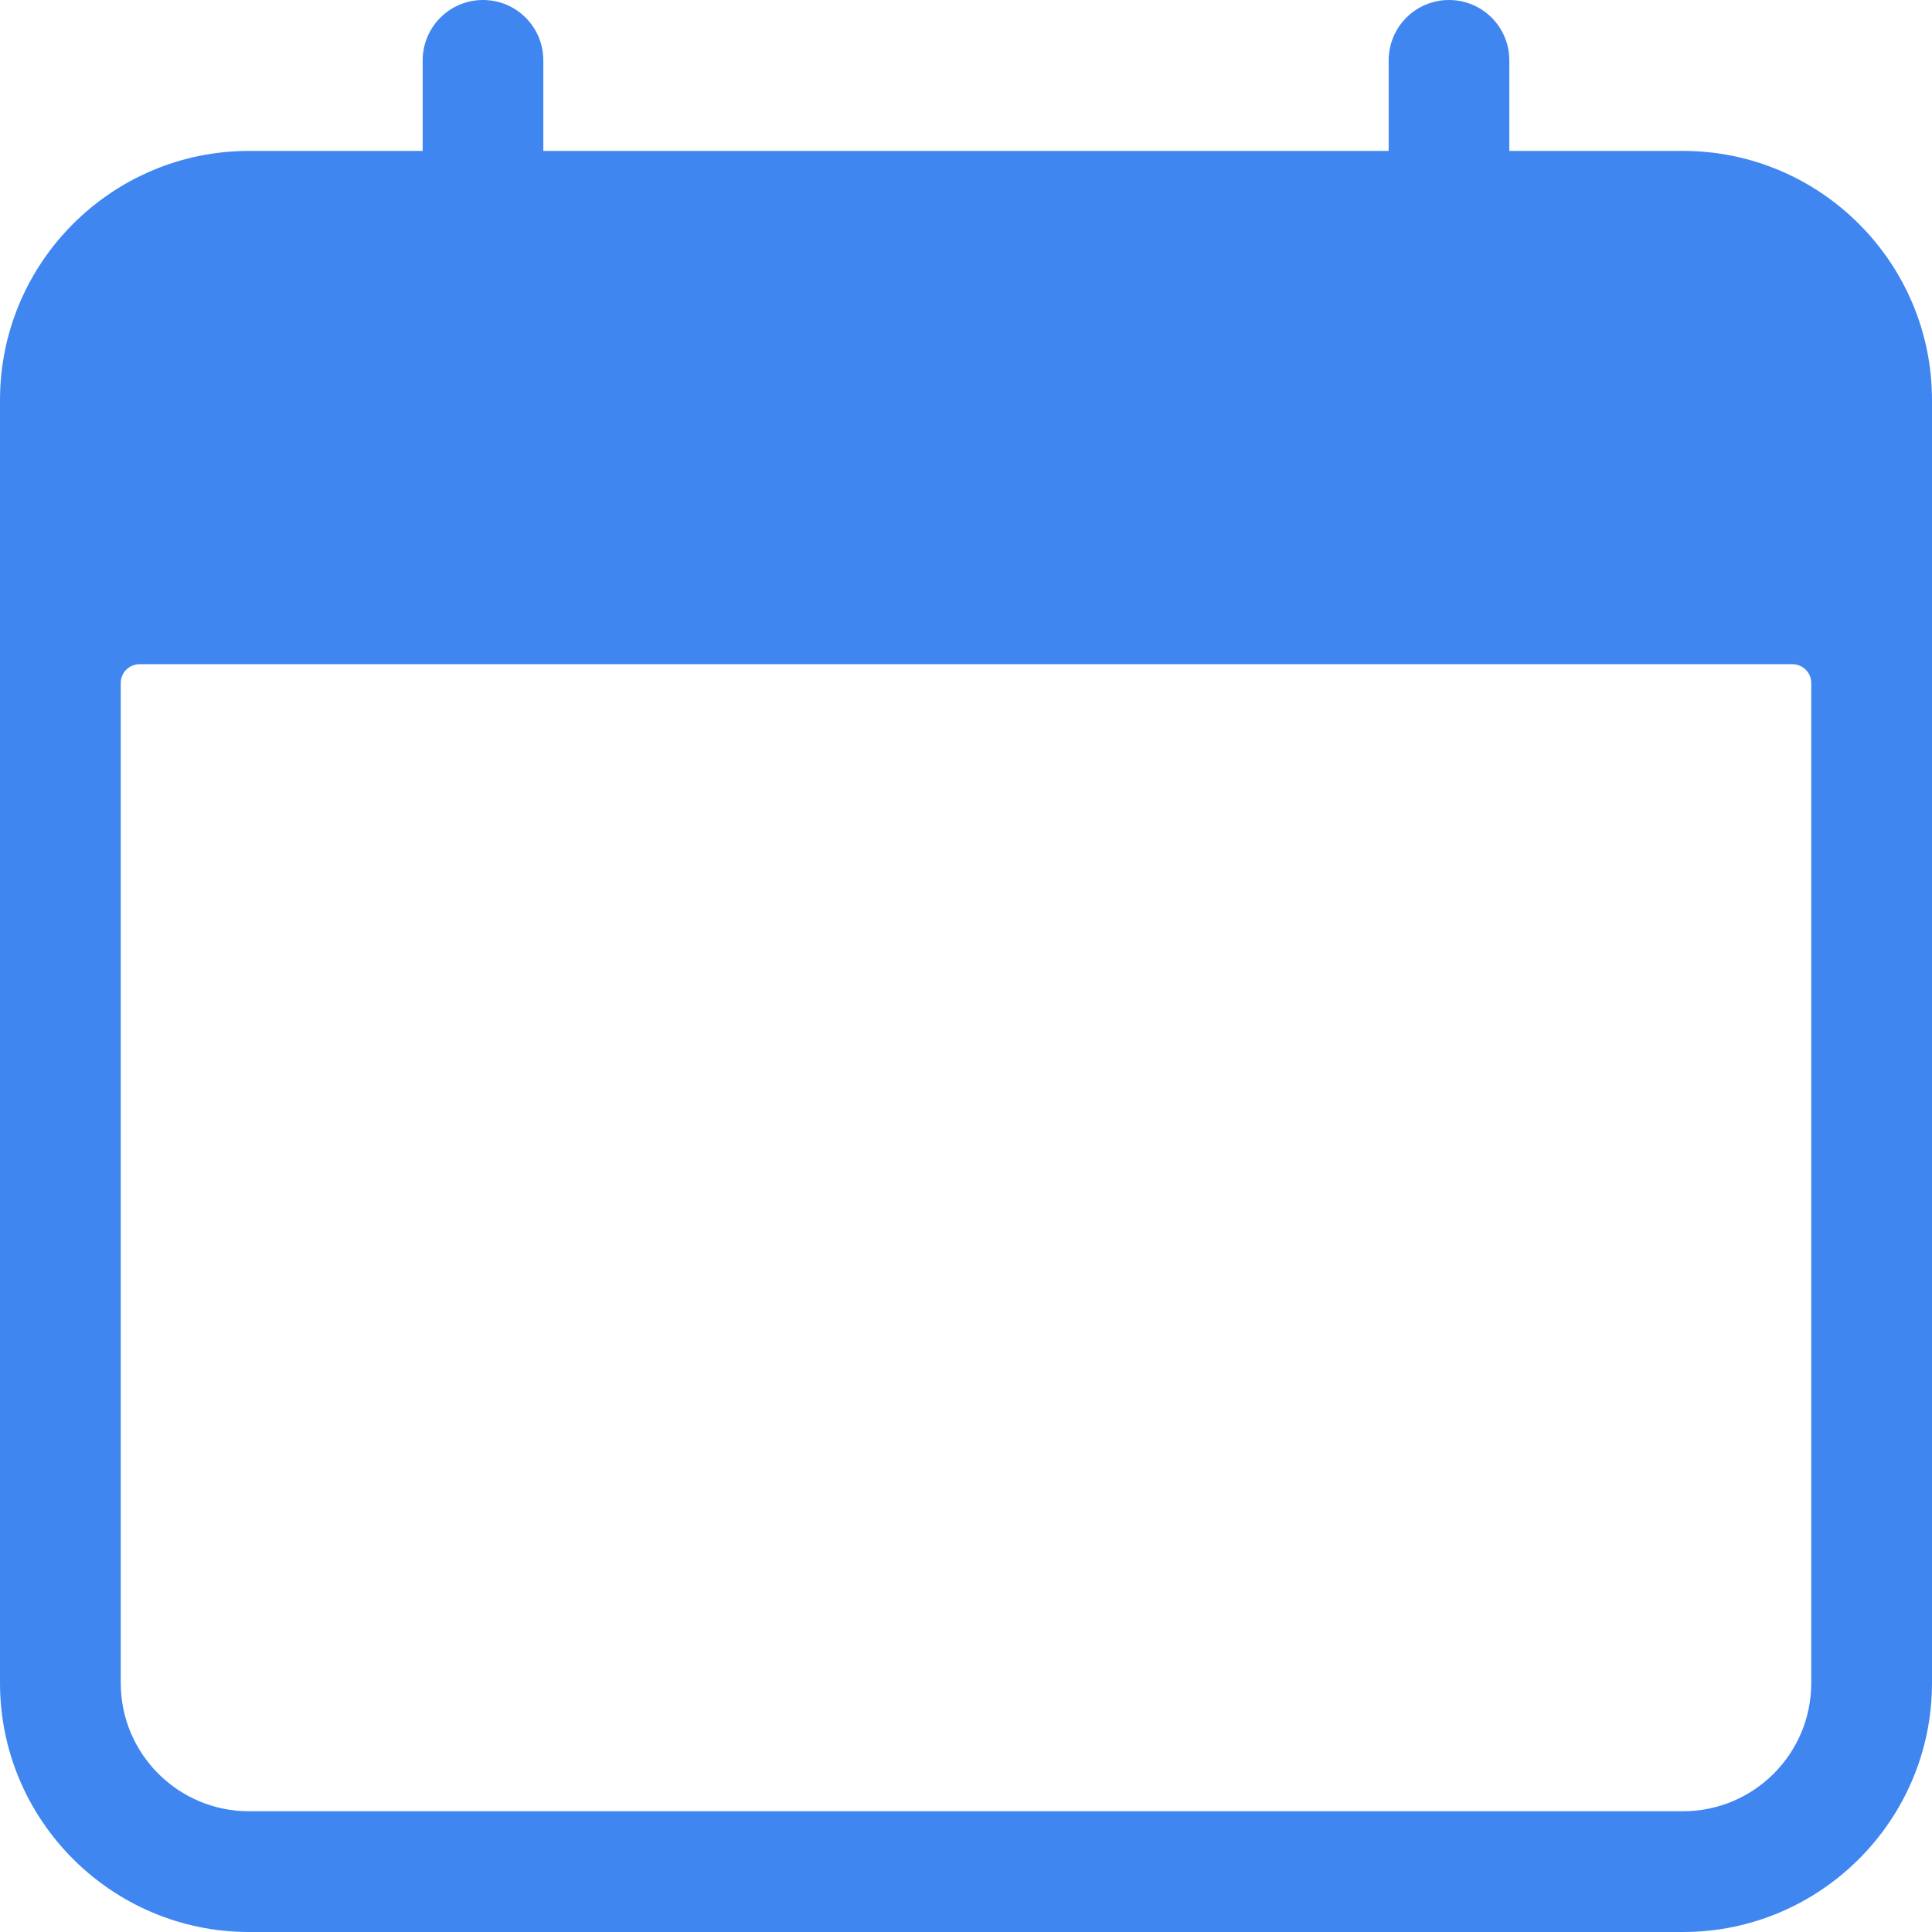 <?xml version="1.0" encoding="utf-8"?>
<svg width="18px" height="18px" viewBox="0 0 18 18" version="1.1" xmlns:xlink="http://www.w3.org/1999/xlink" xmlns="http://www.w3.org/2000/svg">
  <g id="calendar-9">
    <path d="M15.68 1.406L14.062 1.406L14.062 0.562C14.062 0.252 13.811 0 13.5 0C13.189 0 12.938 0.252 12.938 0.562L12.938 1.406L5.062 1.406L5.062 0.562C5.062 0.252 4.811 0 4.5 0C4.189 0 3.938 0.252 3.938 0.562L3.938 1.406L2.32 1.406C1.041 1.406 0 2.447 0 3.727L0 15.68C0 16.959 1.041 18 2.32 18L15.68 18C16.959 18 18 16.959 18 15.68L18 3.727C18 2.447 16.959 1.406 15.68 1.406ZM16.875 15.68C16.875 16.34 16.34 16.875 15.68 16.875L2.32 16.875C1.66 16.875 1.125 16.34 1.125 15.68L1.125 6.363C1.125 6.266 1.204 6.188 1.301 6.188L16.699 6.188C16.796 6.188 16.875 6.266 16.875 6.363L16.875 15.68Z" id="Shape" fill="#4086F1" stroke="none" />
  </g>
</svg>